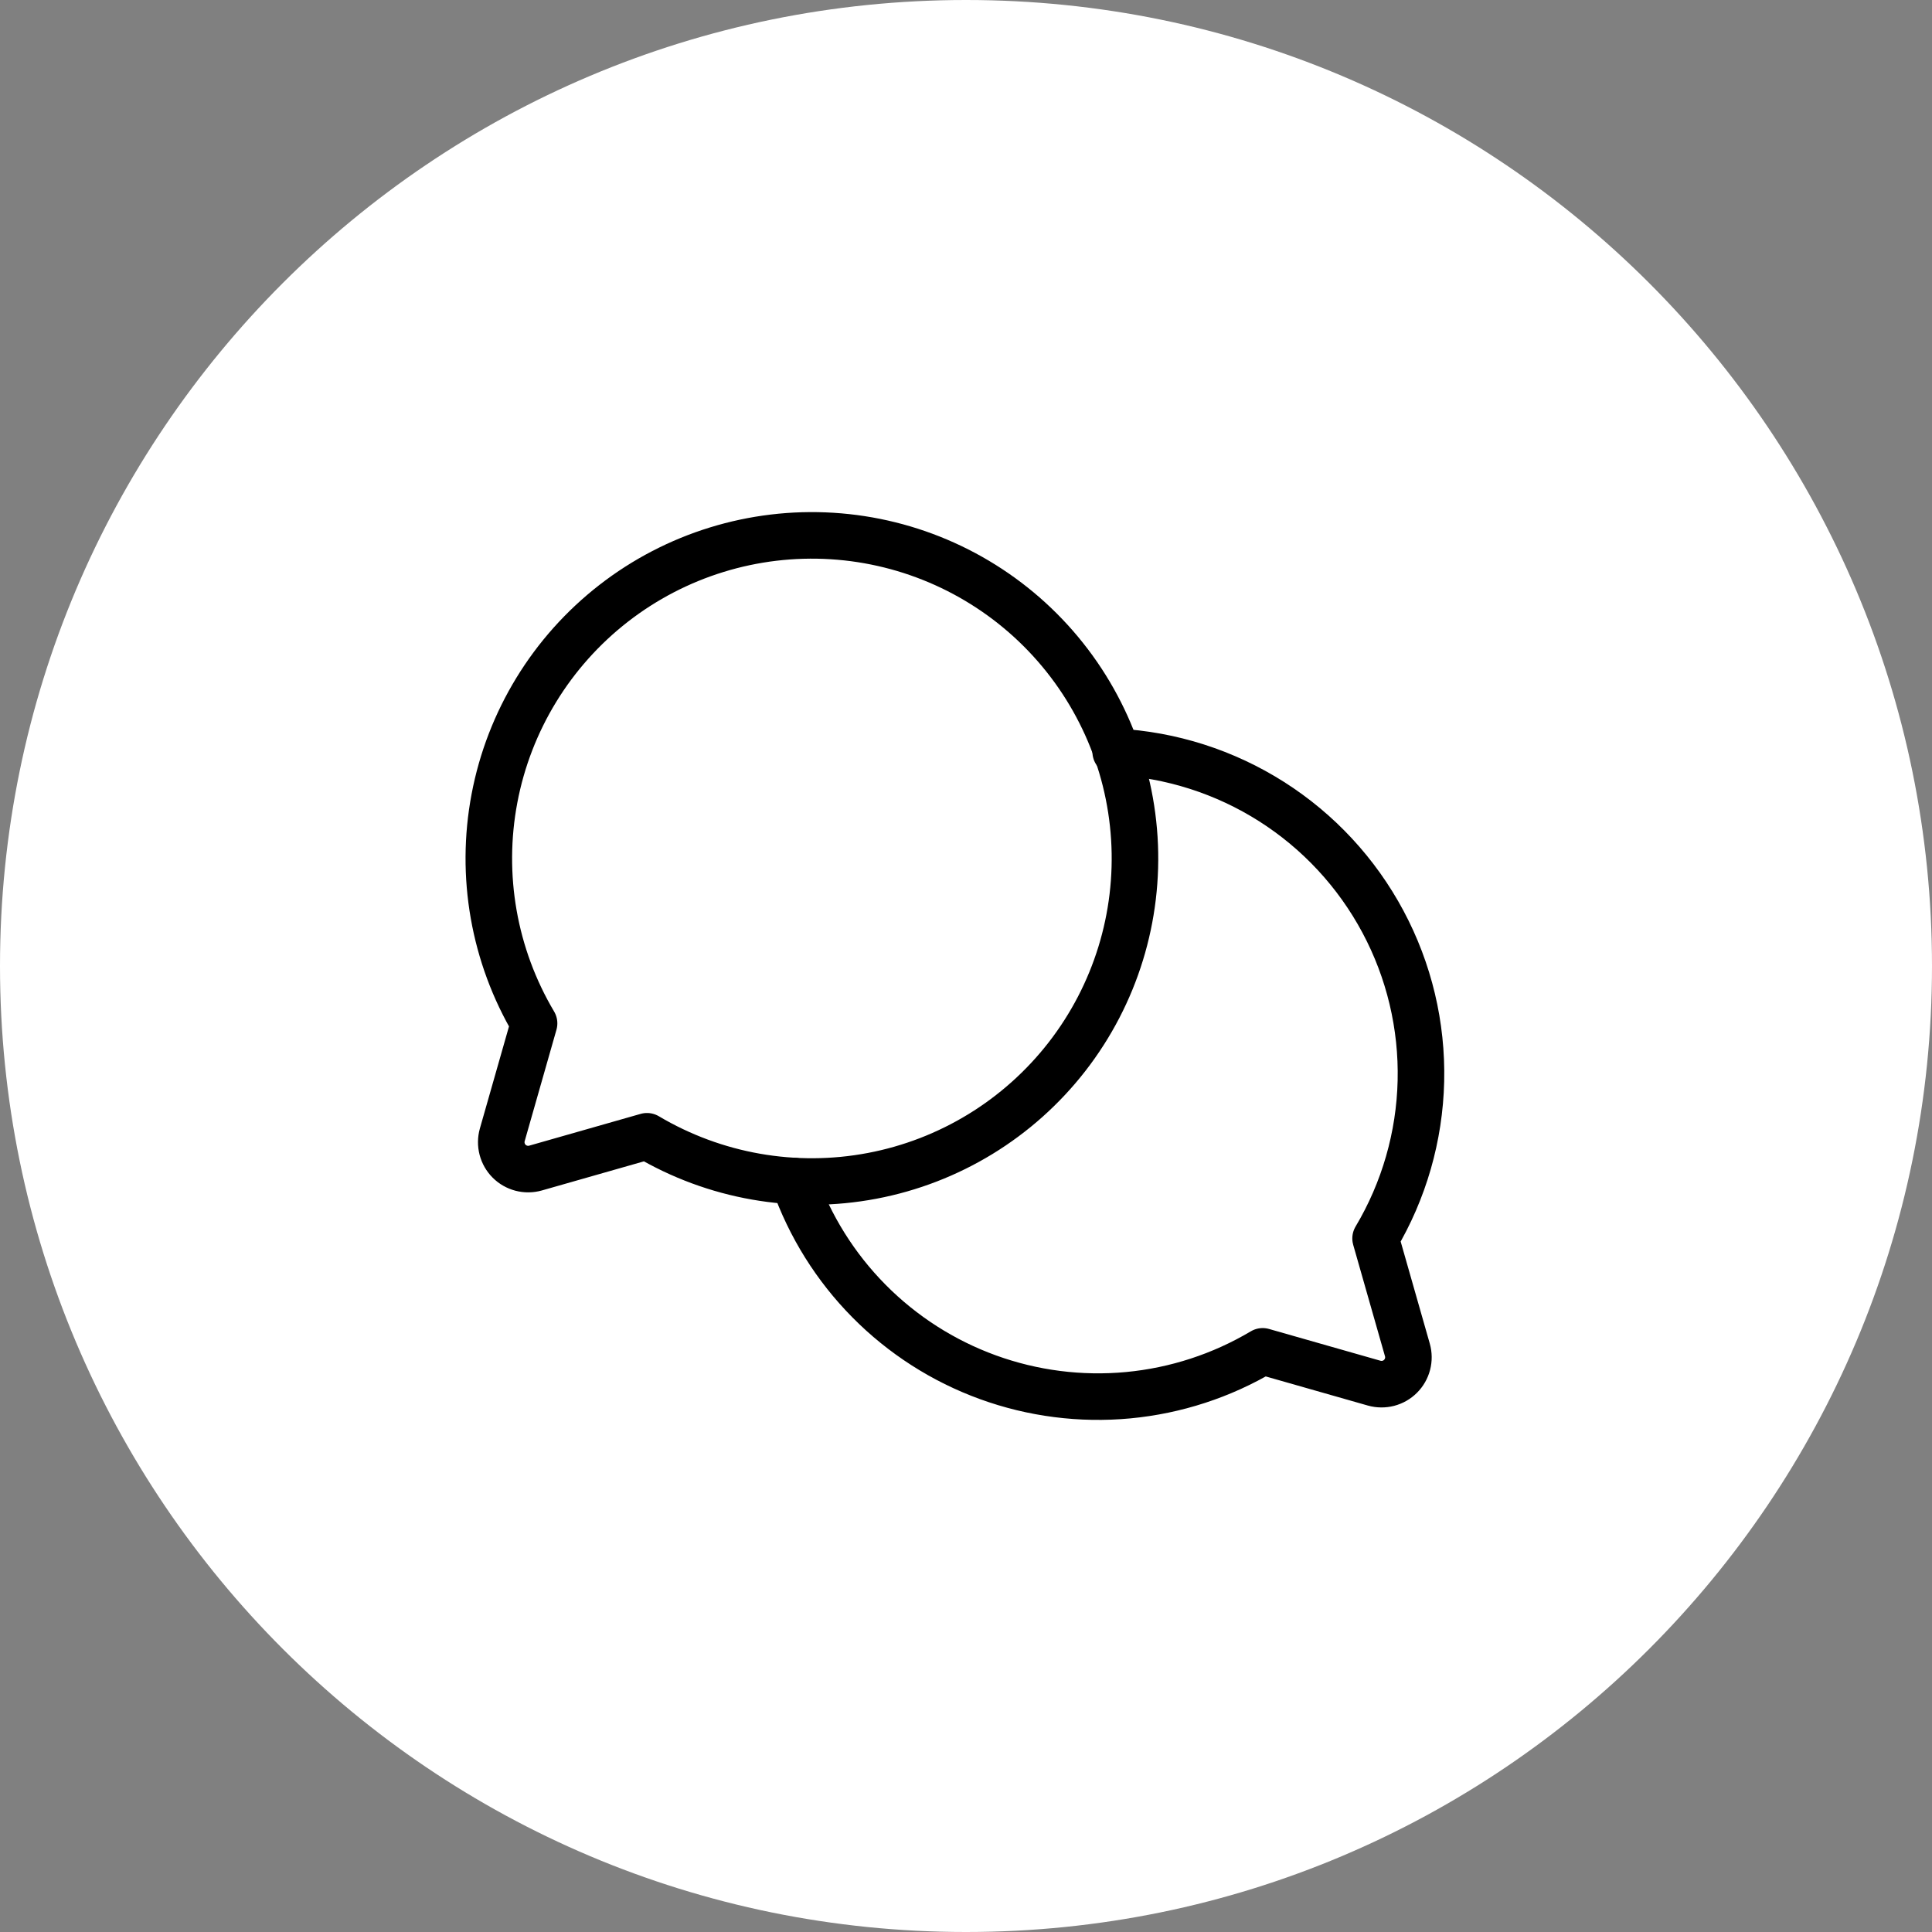 <svg width="83" height="83" viewBox="0 0 83 83" fill="none" xmlns="http://www.w3.org/2000/svg">
<rect x="0" y="0" width="83" height="83" fill="#808080" stroke="none"/>
<g clip-path="url(#clip0_324_180)">
<path d="M41.5 83C64.42 83 83 64.42 83 41.5C83 18.58 64.42 0 41.5 0C18.58 0 0 18.58 0 41.5C0 64.42 18.58 83 41.5 83Z" fill="white"/>
<path d="M22.944 43.964C21.218 41.056 20.613 37.618 21.243 34.295C21.872 30.973 23.694 27.994 26.364 25.919C29.034 23.845 32.37 22.816 35.746 23.027C39.121 23.238 42.303 24.674 44.694 27.065C47.085 29.456 48.521 32.639 48.732 36.014C48.943 39.389 47.915 42.725 45.84 45.395C43.765 48.066 40.787 49.887 37.464 50.516C34.142 51.146 30.703 50.541 27.795 48.815L23.002 50.182C22.804 50.237 22.596 50.239 22.397 50.187C22.199 50.135 22.018 50.032 21.873 49.887C21.727 49.742 21.624 49.56 21.572 49.362C21.52 49.163 21.522 48.955 21.577 48.757L22.944 43.964Z" stroke="black" stroke-width="2" stroke-linecap="round" stroke-linejoin="round"/>
<path d="M34.109 50.74C34.788 52.674 35.888 54.434 37.329 55.891C38.77 57.349 40.517 58.468 42.444 59.168C44.371 59.868 46.429 60.131 48.47 59.939C50.511 59.746 52.483 59.103 54.245 58.055L59.039 59.422C59.236 59.477 59.445 59.479 59.643 59.428C59.842 59.376 60.023 59.272 60.168 59.127C60.313 58.982 60.417 58.801 60.469 58.602C60.521 58.404 60.519 58.195 60.463 57.997L59.096 53.204C60.317 51.156 60.987 48.827 61.043 46.444C61.099 44.06 60.538 41.703 59.414 39.6C58.291 37.497 56.644 35.719 54.632 34.44C52.62 33.161 50.312 32.423 47.931 32.298" stroke="black" stroke-width="2" stroke-linecap="round" stroke-linejoin="round"/>
</g>
<defs>
<clipPath id="clip0_324_180">
<rect width="83" height="83" fill="white"/>
</clipPath>
</defs>
</svg>
